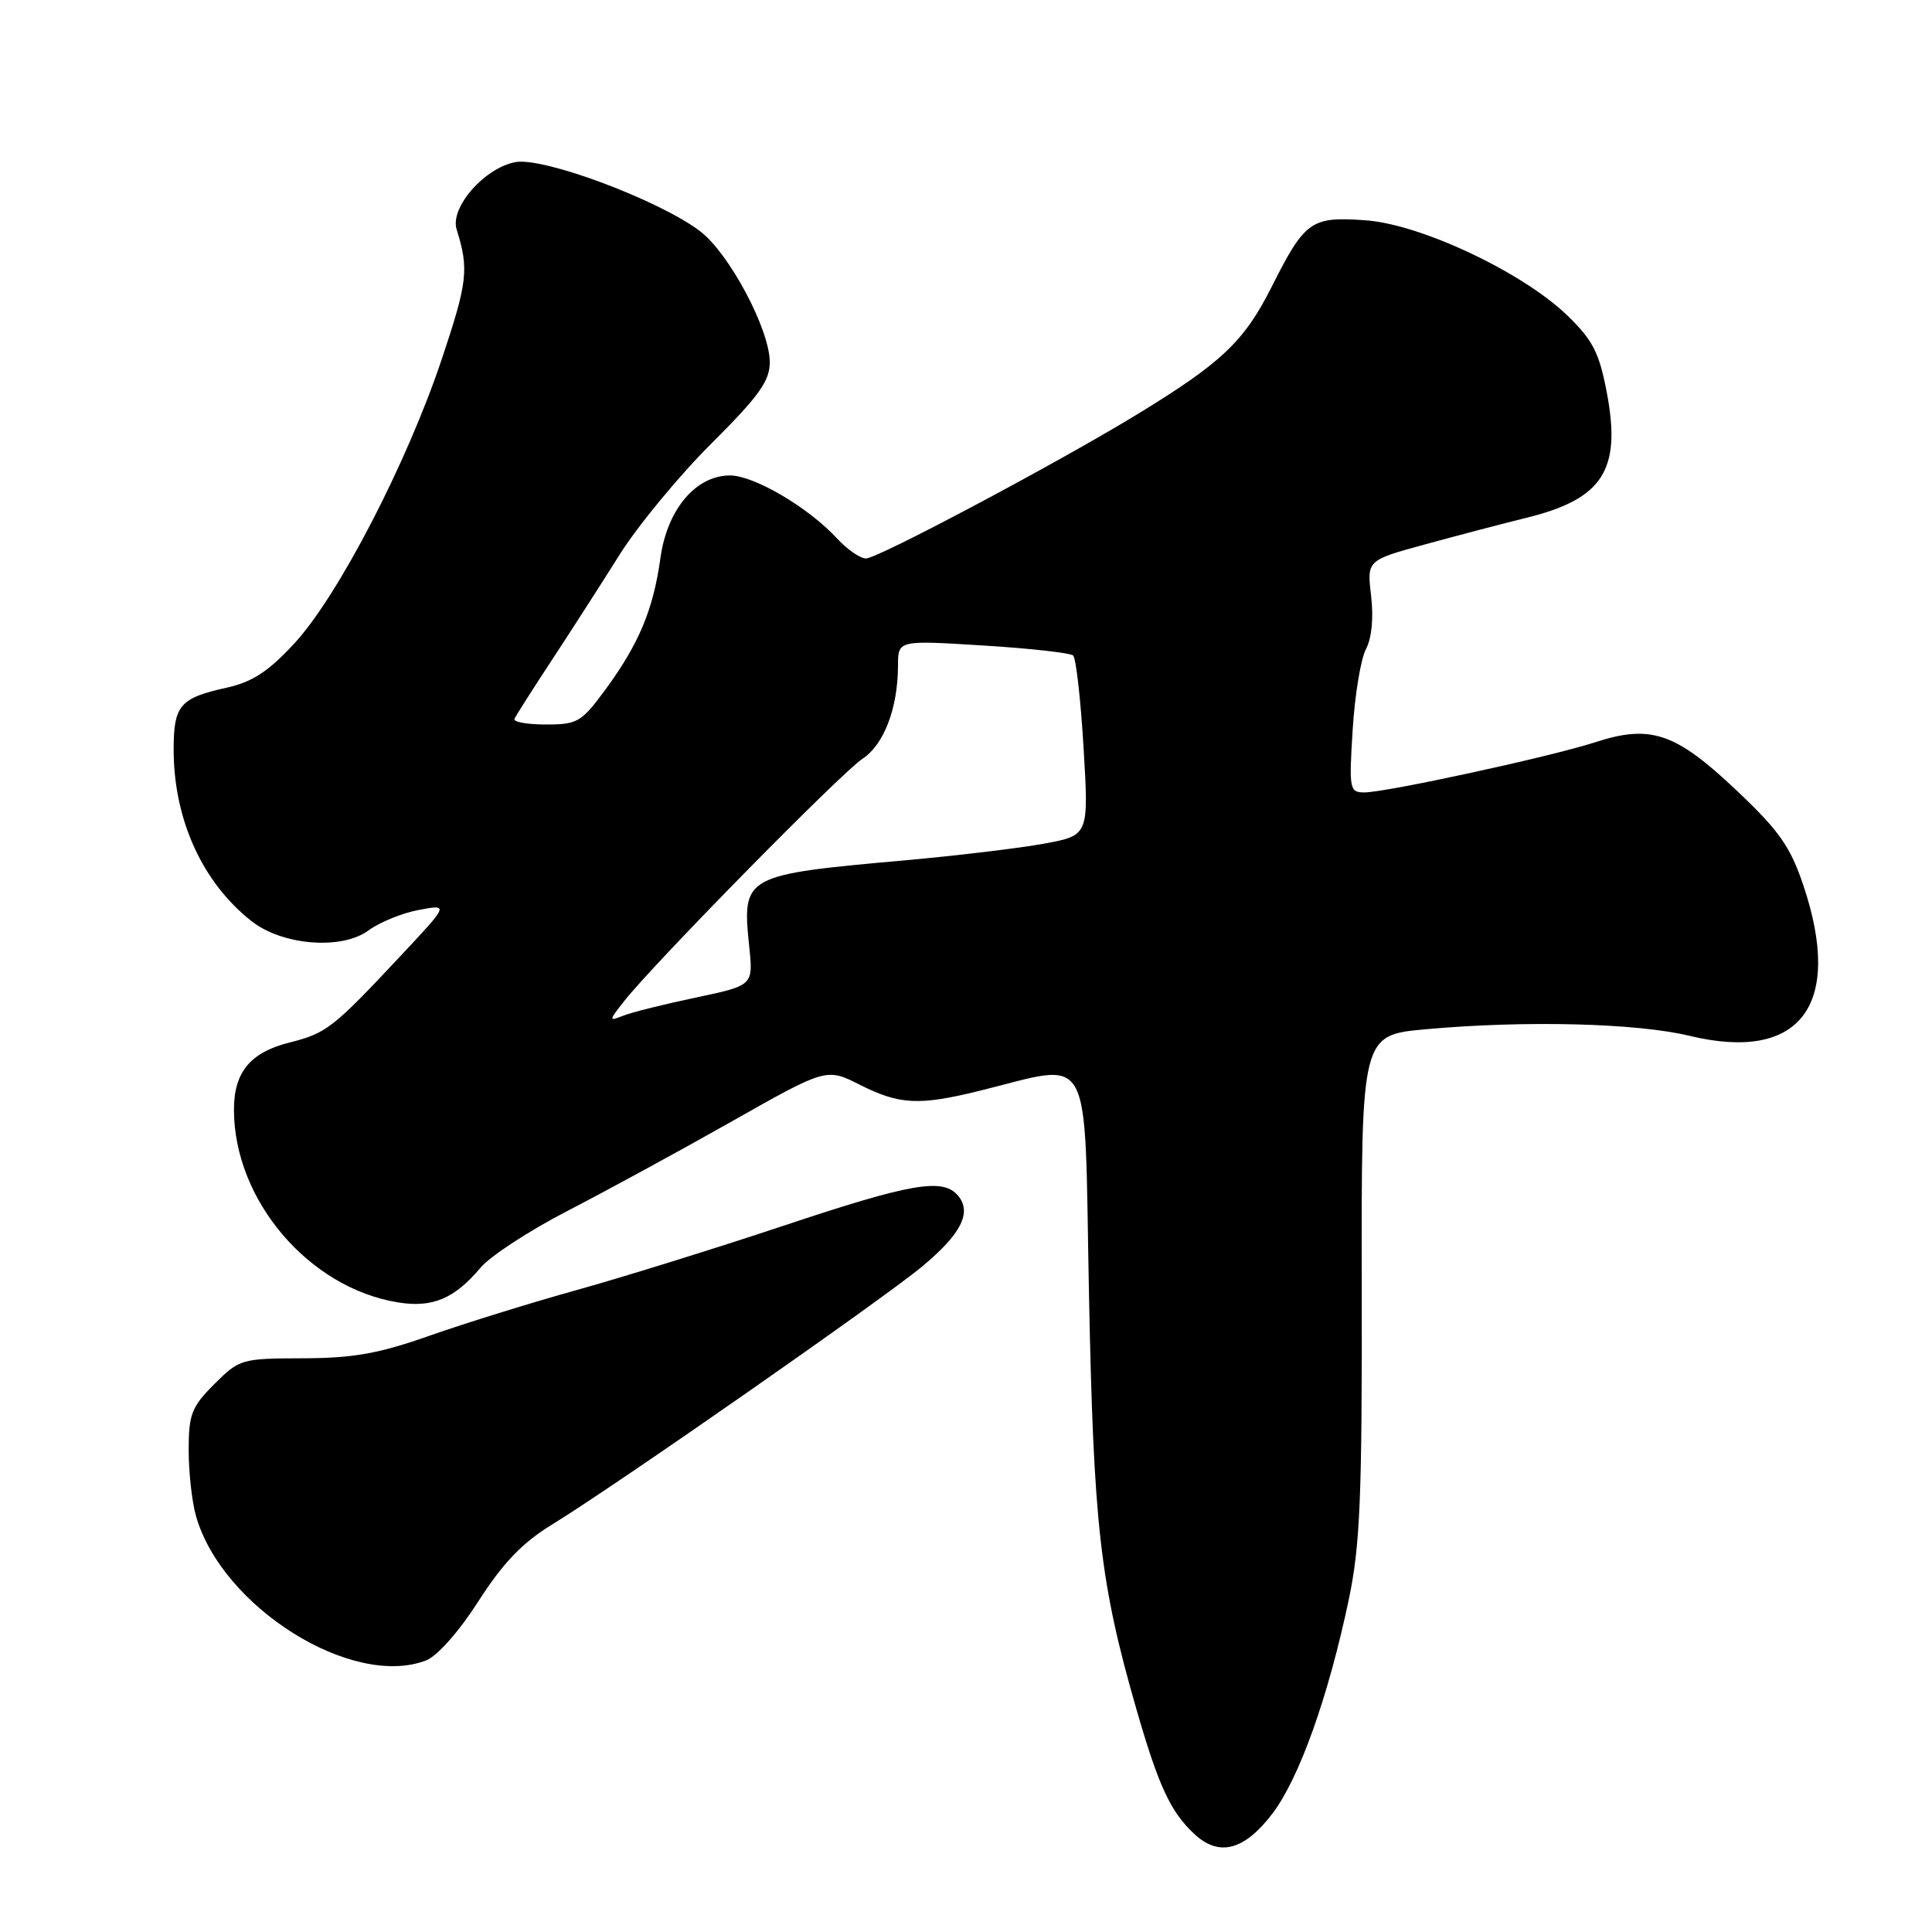 <?xml version="1.0" encoding="UTF-8" standalone="no"?>
<!DOCTYPE svg PUBLIC "-//W3C//DTD SVG 1.1//EN" "http://www.w3.org/Graphics/SVG/1.1/DTD/svg11.dtd" >
<svg xmlns="http://www.w3.org/2000/svg" xmlns:xlink="http://www.w3.org/1999/xlink" version="1.1" viewBox="0 0 256 256">
 <g >
 <path fill="currentColor"
d=" M 168.61 240.30 C 172.15 235.64 175.99 224.90 178.71 212.00 C 180.23 204.77 180.49 198.55 180.44 170.32 C 180.38 137.15 180.38 137.15 188.94 136.38 C 202.11 135.19 216.83 135.56 223.86 137.25 C 238.57 140.80 244.31 133.18 238.93 117.24 C 237.20 112.12 235.71 110.02 229.96 104.60 C 221.97 97.06 218.68 95.96 211.31 98.37 C 205.53 100.25 183.68 105.00 180.78 105.00 C 178.82 105.00 178.74 104.58 179.24 96.66 C 179.52 92.07 180.32 87.28 181.00 86.00 C 181.76 84.58 182.02 81.86 181.68 78.96 C 181.12 74.24 181.12 74.24 188.81 72.14 C 193.04 70.98 199.13 69.38 202.34 68.59 C 212.38 66.11 214.84 62.27 212.93 52.12 C 211.92 46.75 211.08 45.10 207.72 41.84 C 201.80 36.10 188.31 29.72 180.94 29.19 C 173.71 28.67 172.92 29.23 168.47 38.07 C 164.85 45.25 161.85 48.09 150.67 54.91 C 140.11 61.35 116.31 74.00 114.75 74.00 C 113.98 74.00 112.26 72.81 110.92 71.36 C 107.17 67.27 99.92 63.00 96.73 63.00 C 92.19 63.00 88.39 67.52 87.51 73.95 C 86.57 80.73 84.69 85.26 80.31 91.25 C 77.05 95.70 76.54 96.00 72.33 96.00 C 69.86 96.00 67.98 95.66 68.17 95.25 C 68.35 94.84 70.57 91.35 73.10 87.50 C 75.63 83.65 79.68 77.35 82.10 73.50 C 84.52 69.65 89.99 63.03 94.25 58.78 C 100.55 52.51 102.00 50.49 102.00 48.00 C 102.00 43.67 96.64 33.59 92.77 30.64 C 87.38 26.54 72.03 20.79 68.31 21.48 C 64.19 22.24 59.59 27.51 60.51 30.41 C 62.15 35.66 61.96 37.36 58.55 47.55 C 53.93 61.37 44.79 79.00 39.00 85.26 C 35.57 88.97 33.44 90.37 30.04 91.12 C 23.83 92.49 23.00 93.46 23.01 99.37 C 23.02 108.60 26.83 116.97 33.36 122.08 C 37.45 125.28 45.29 125.90 48.82 123.29 C 50.30 122.20 53.30 120.98 55.50 120.57 C 59.49 119.82 59.49 119.82 53.08 126.66 C 44.08 136.27 43.27 136.90 38.33 138.15 C 33.16 139.45 31.00 142.07 31.00 147.04 C 31.00 159.03 40.94 170.69 52.77 172.58 C 57.32 173.31 60.22 172.08 63.68 167.97 C 64.96 166.44 70.13 163.07 75.16 160.47 C 80.18 157.88 89.97 152.55 96.90 148.63 C 109.50 141.50 109.50 141.50 113.96 143.75 C 119.18 146.38 121.75 146.51 129.67 144.57 C 145.04 140.80 143.64 138.24 144.29 171.19 C 144.90 202.19 145.75 209.68 150.56 226.41 C 153.51 236.65 155.10 240.08 158.25 243.01 C 161.53 246.08 164.88 245.20 168.61 240.30 Z  M 56.42 220.03 C 57.93 219.46 60.78 216.24 63.39 212.18 C 66.65 207.09 69.19 204.44 73.15 202.01 C 81.53 196.88 116.98 172.15 122.20 167.81 C 127.36 163.51 128.80 160.67 126.96 158.45 C 124.96 156.04 120.80 156.75 103.78 162.43 C 94.82 165.41 82.52 169.24 76.44 170.93 C 70.36 172.62 61.58 175.35 56.94 176.98 C 50.20 179.36 46.82 179.96 40.15 179.98 C 32.00 180.00 31.72 180.08 28.40 183.40 C 25.38 186.42 25.00 187.40 25.00 192.16 C 25.00 195.10 25.44 199.05 25.98 200.92 C 29.43 212.95 46.63 223.75 56.42 220.03 Z  M 82.70 132.66 C 86.62 127.67 111.49 102.38 114.25 100.57 C 117.13 98.69 118.98 93.83 118.99 88.17 C 119.00 84.83 119.00 84.83 130.25 85.53 C 136.44 85.91 141.81 86.51 142.20 86.86 C 142.58 87.21 143.20 92.72 143.58 99.09 C 144.27 110.69 144.27 110.69 138.39 111.78 C 135.15 112.38 126.88 113.37 120.00 113.99 C 98.47 115.92 98.31 116.01 99.28 125.46 C 99.81 130.58 99.81 130.58 92.16 132.19 C 87.95 133.08 83.61 134.16 82.53 134.60 C 80.65 135.35 80.65 135.26 82.70 132.66 Z "/>
</g>
</svg>